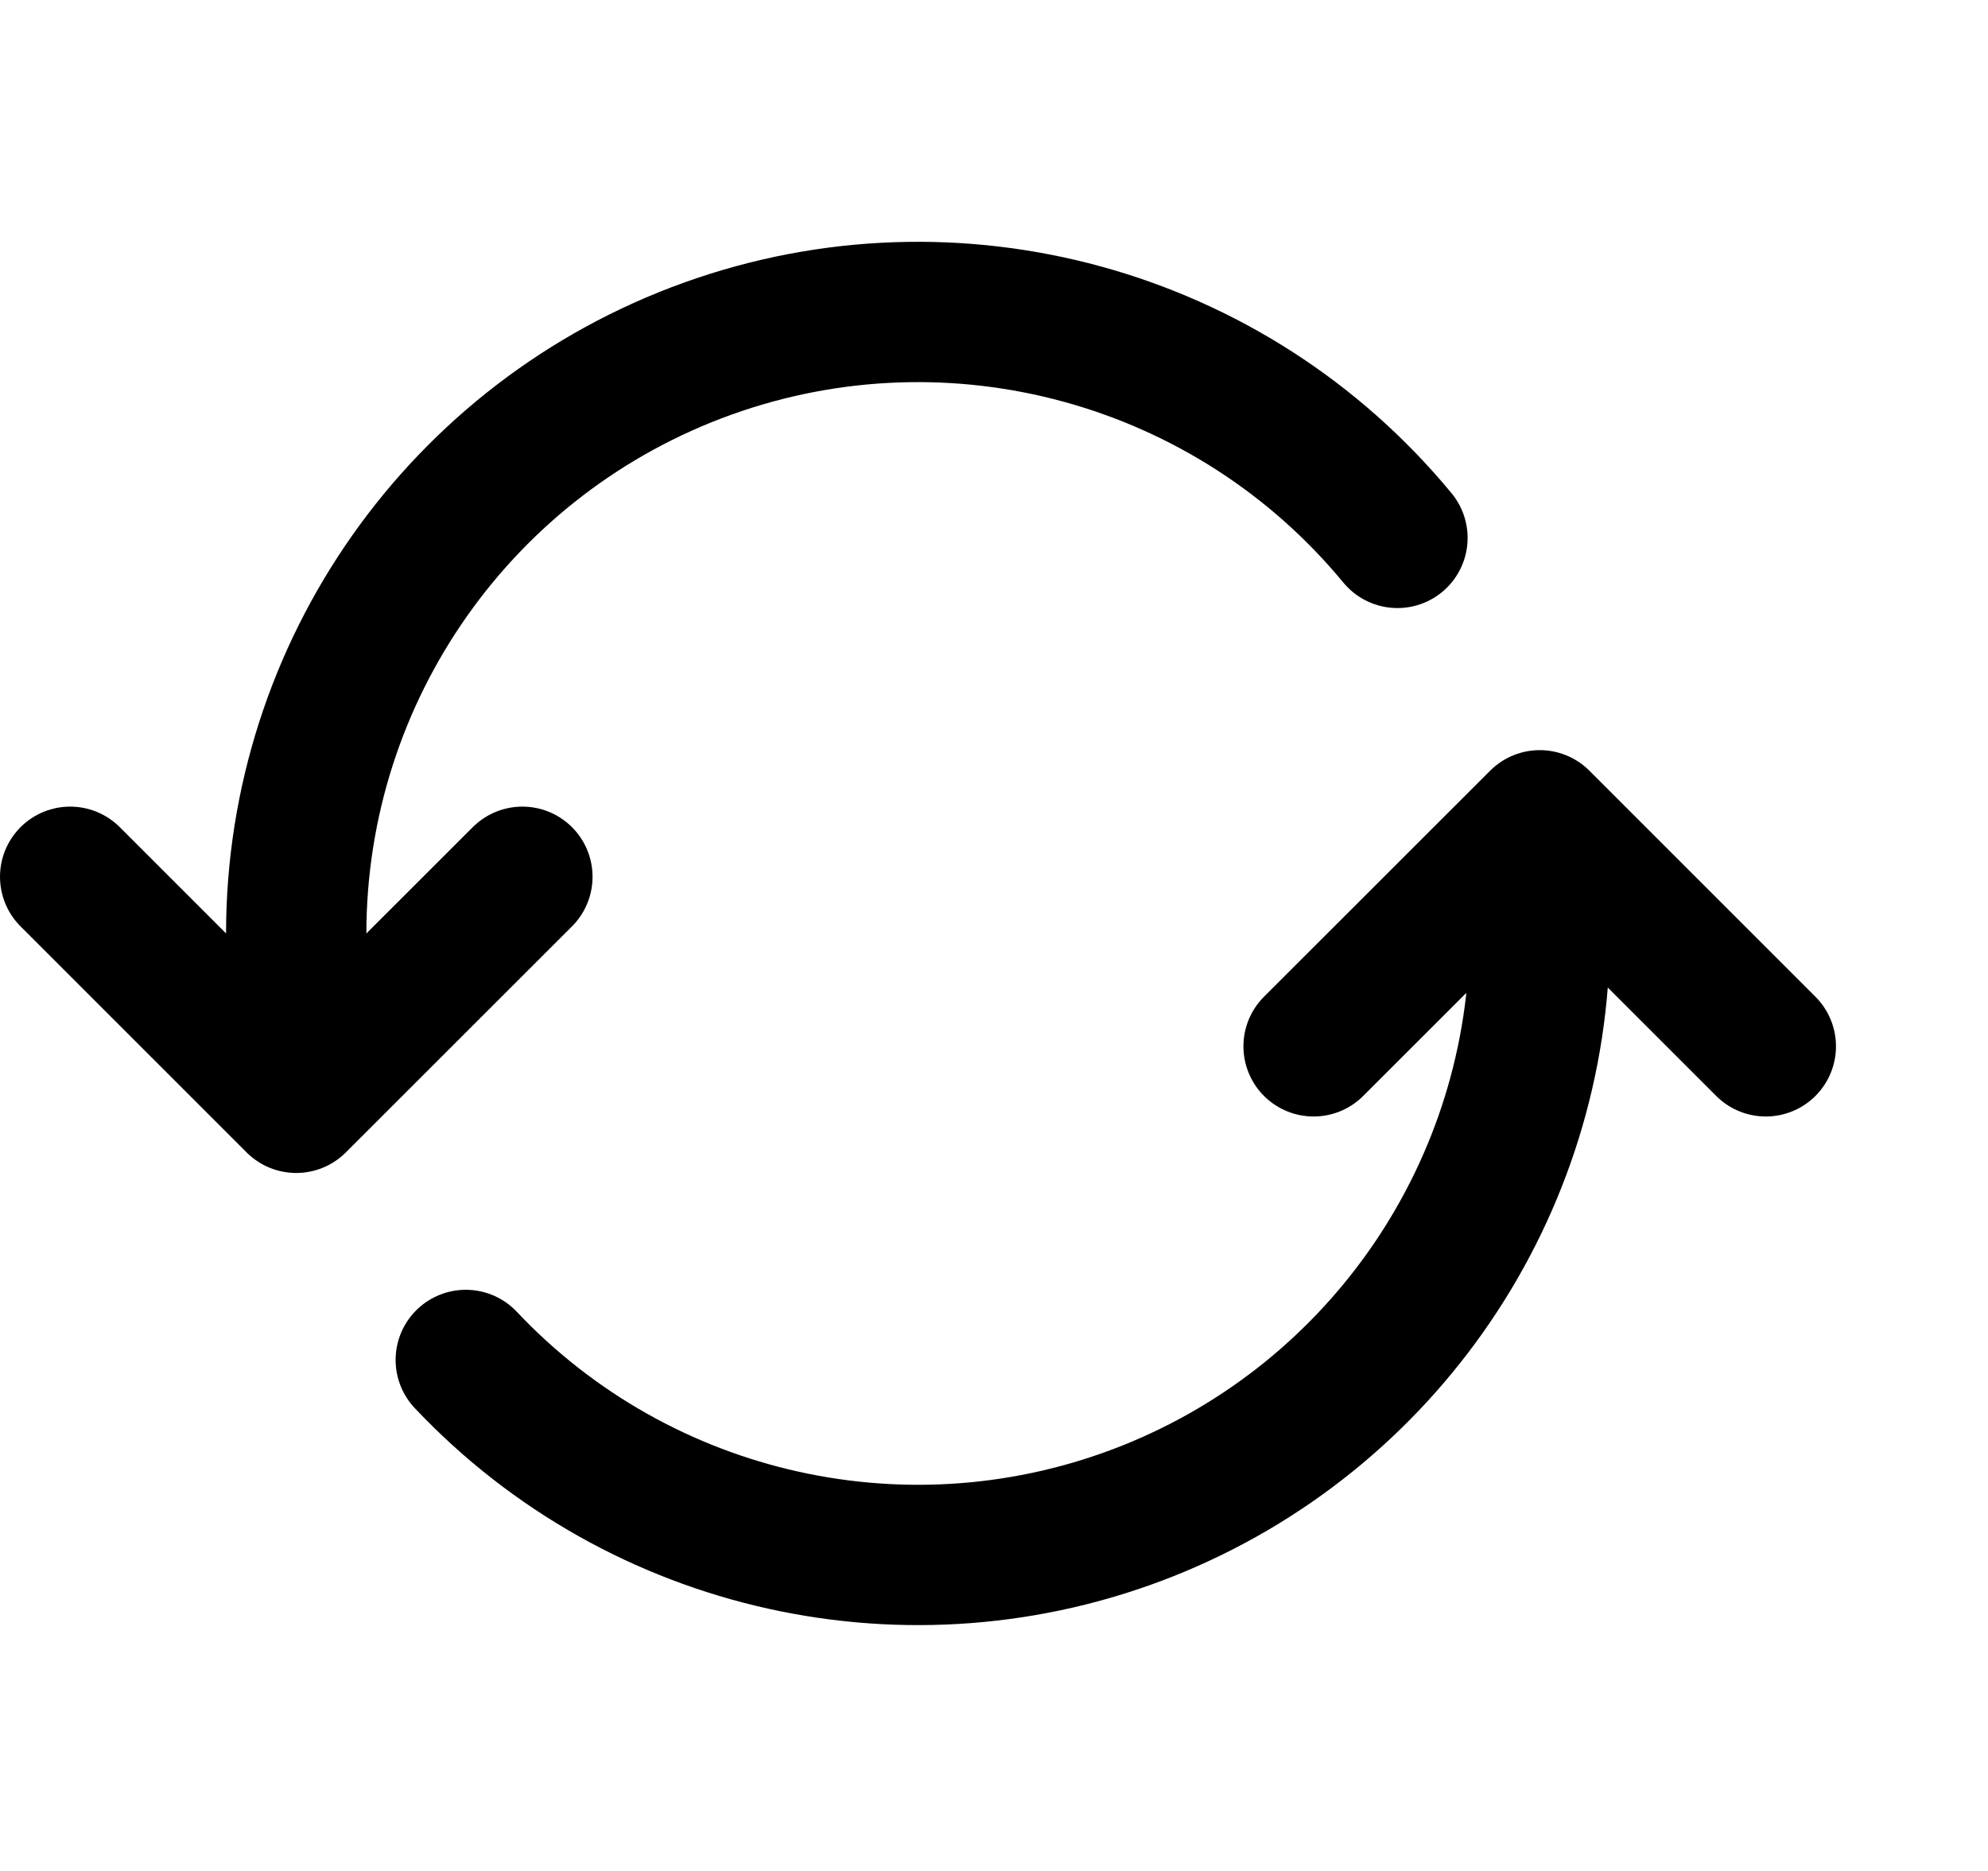 <svg width="17" height="16" viewBox="0 0 17 16" fill="none" xmlns="http://www.w3.org/2000/svg">
<path d="M11.95 4.6C10.523 2.871 8.164 2.223 6.053 2.981C3.943 3.739 2.535 5.739 2.533 7.981V8.433M3.983 11.63C5.478 13.214 7.789 13.726 9.813 12.922C11.837 12.117 13.166 10.16 13.167 7.981V8.015M0.6 7.498L2.533 9.431L4.467 7.498M15.1 8.948L13.167 7.015L11.233 8.948" stroke="black" stroke-width="1.2" stroke-linecap="round" stroke-linejoin="round"/>
</svg>
